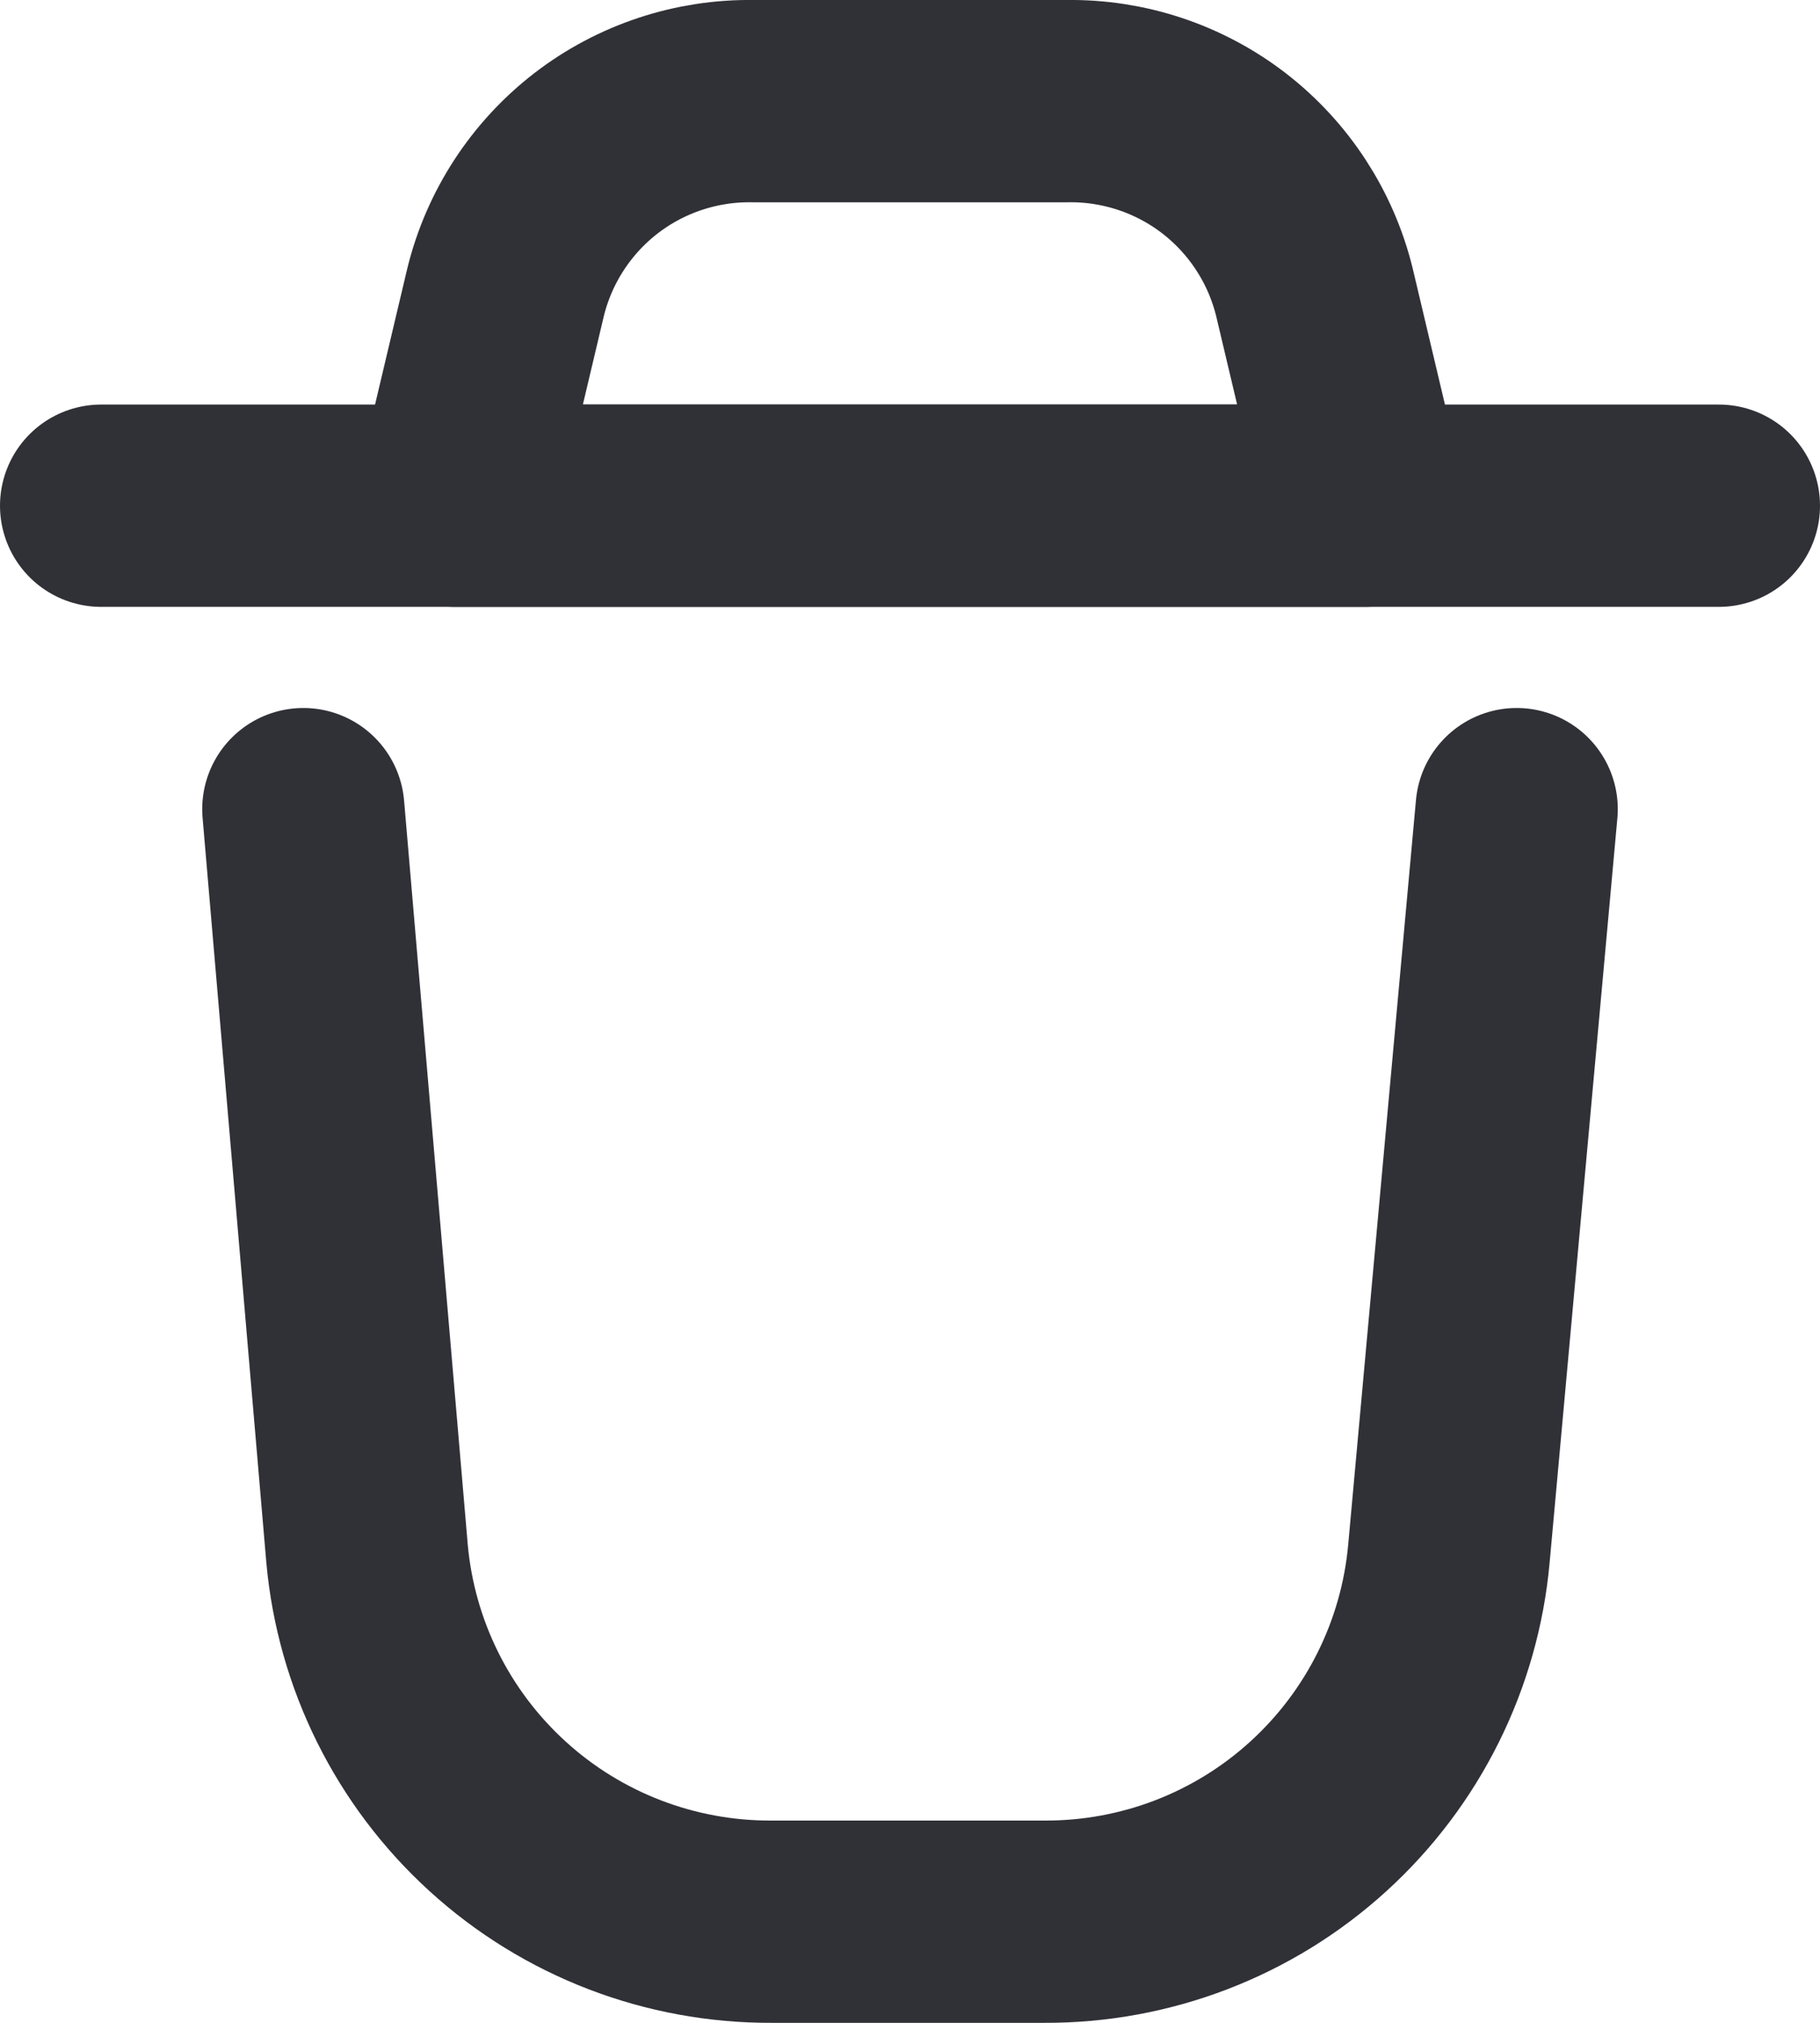 <svg width="18" height="20" viewBox="0 0 18 20" fill="none" xmlns="http://www.w3.org/2000/svg">
<path d="M15 8L14.33 15.36C14.24 16.358 13.779 17.285 13.038 17.959C12.298 18.633 11.331 19.004 10.33 19H7.63C6.629 19.004 5.662 18.633 4.922 17.959C4.181 17.285 3.72 16.358 3.63 15.36L3 8" stroke="#303037" stroke-width="2" stroke-linecap="round" stroke-linejoin="round"/>
<path d="M17 5H1" stroke="#303037" stroke-width="2" stroke-linecap="round" stroke-linejoin="round"/>
<path d="M13.5 5H4.5L5 2.89C5.134 2.344 5.449 1.86 5.894 1.516C6.339 1.173 6.888 0.991 7.45 1H10.55C11.112 0.991 11.661 1.173 12.106 1.516C12.551 1.86 12.866 2.344 13 2.89L13.5 5Z" stroke="#303037" stroke-width="2" stroke-linecap="round" stroke-linejoin="round"/>
</svg>
